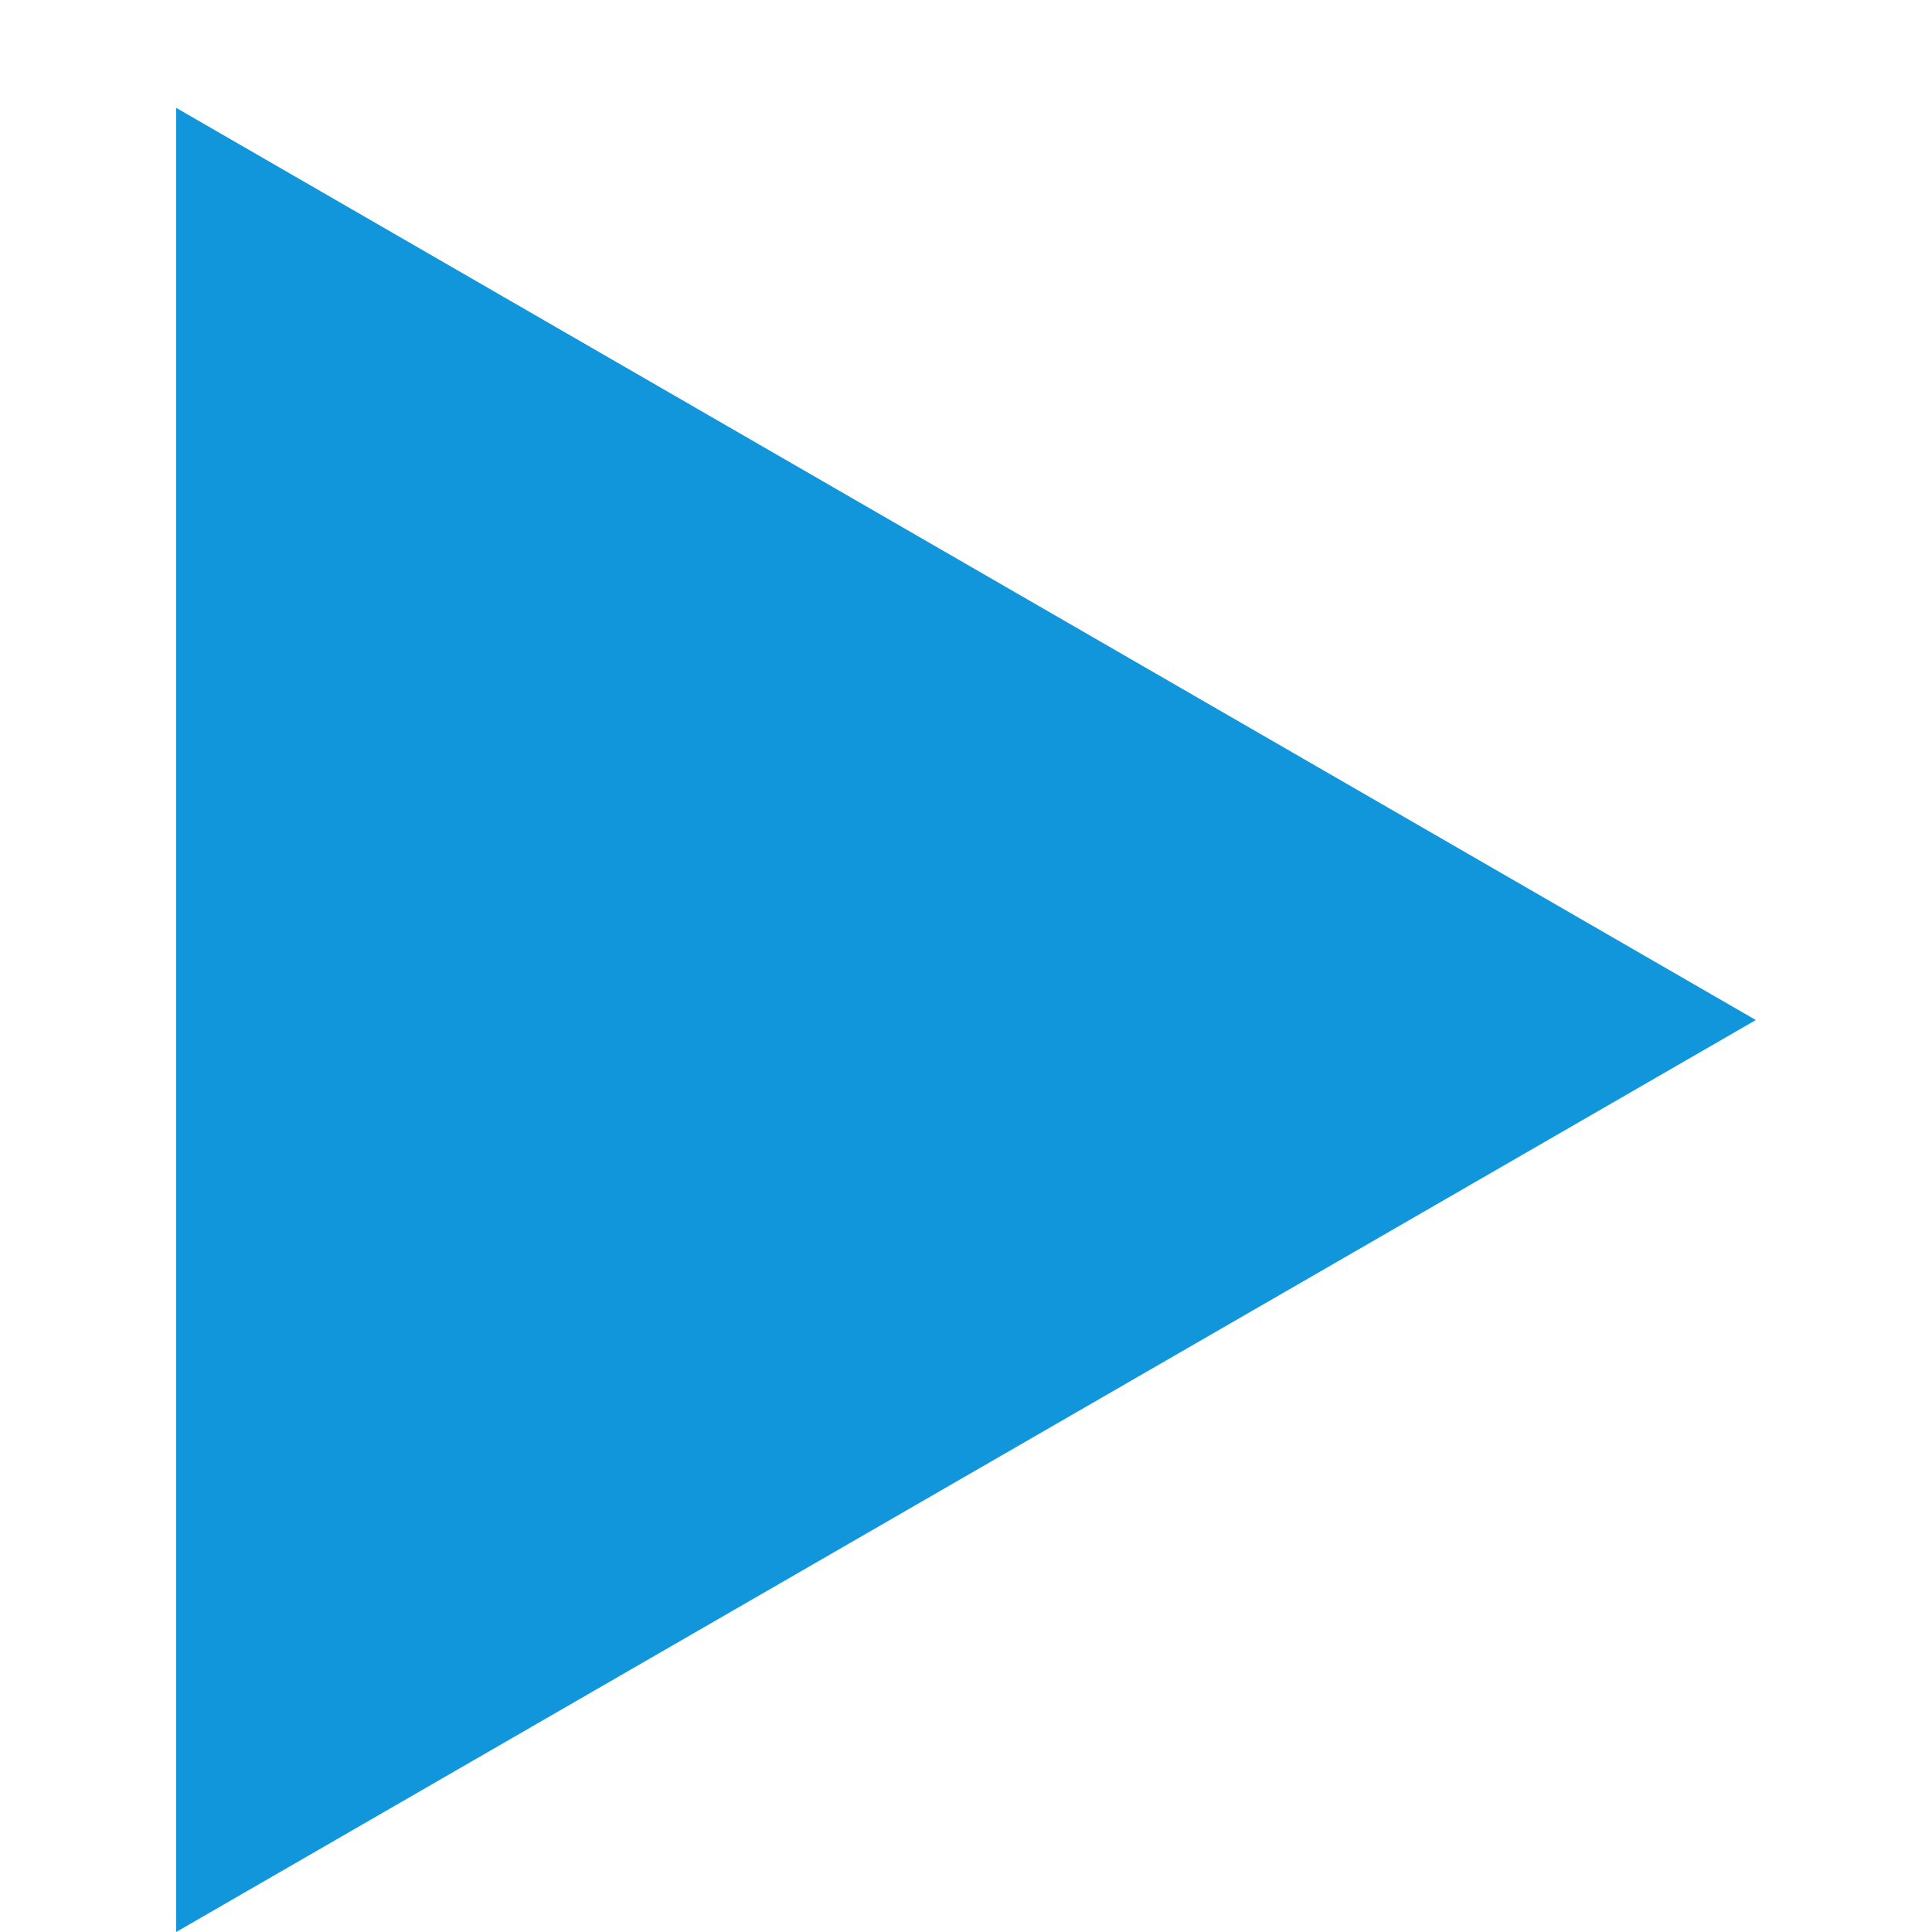 <?xml version="1.0" standalone="no"?><!DOCTYPE svg PUBLIC "-//W3C//DTD SVG 1.1//EN" "http://www.w3.org/Graphics/SVG/1.1/DTD/svg11.dtd"><svg t="1560764081128" class="icon" style="" viewBox="0 0 1024 1024" version="1.1" xmlns="http://www.w3.org/2000/svg" p-id="1653" xmlns:xlink="http://www.w3.org/1999/xlink" width="200" height="200"><defs><style type="text/css"></style></defs><path d="M93.372 57.155 930.628 540.636 93.372 1024Z" fill="#1296db" p-id="1654"></path></svg>